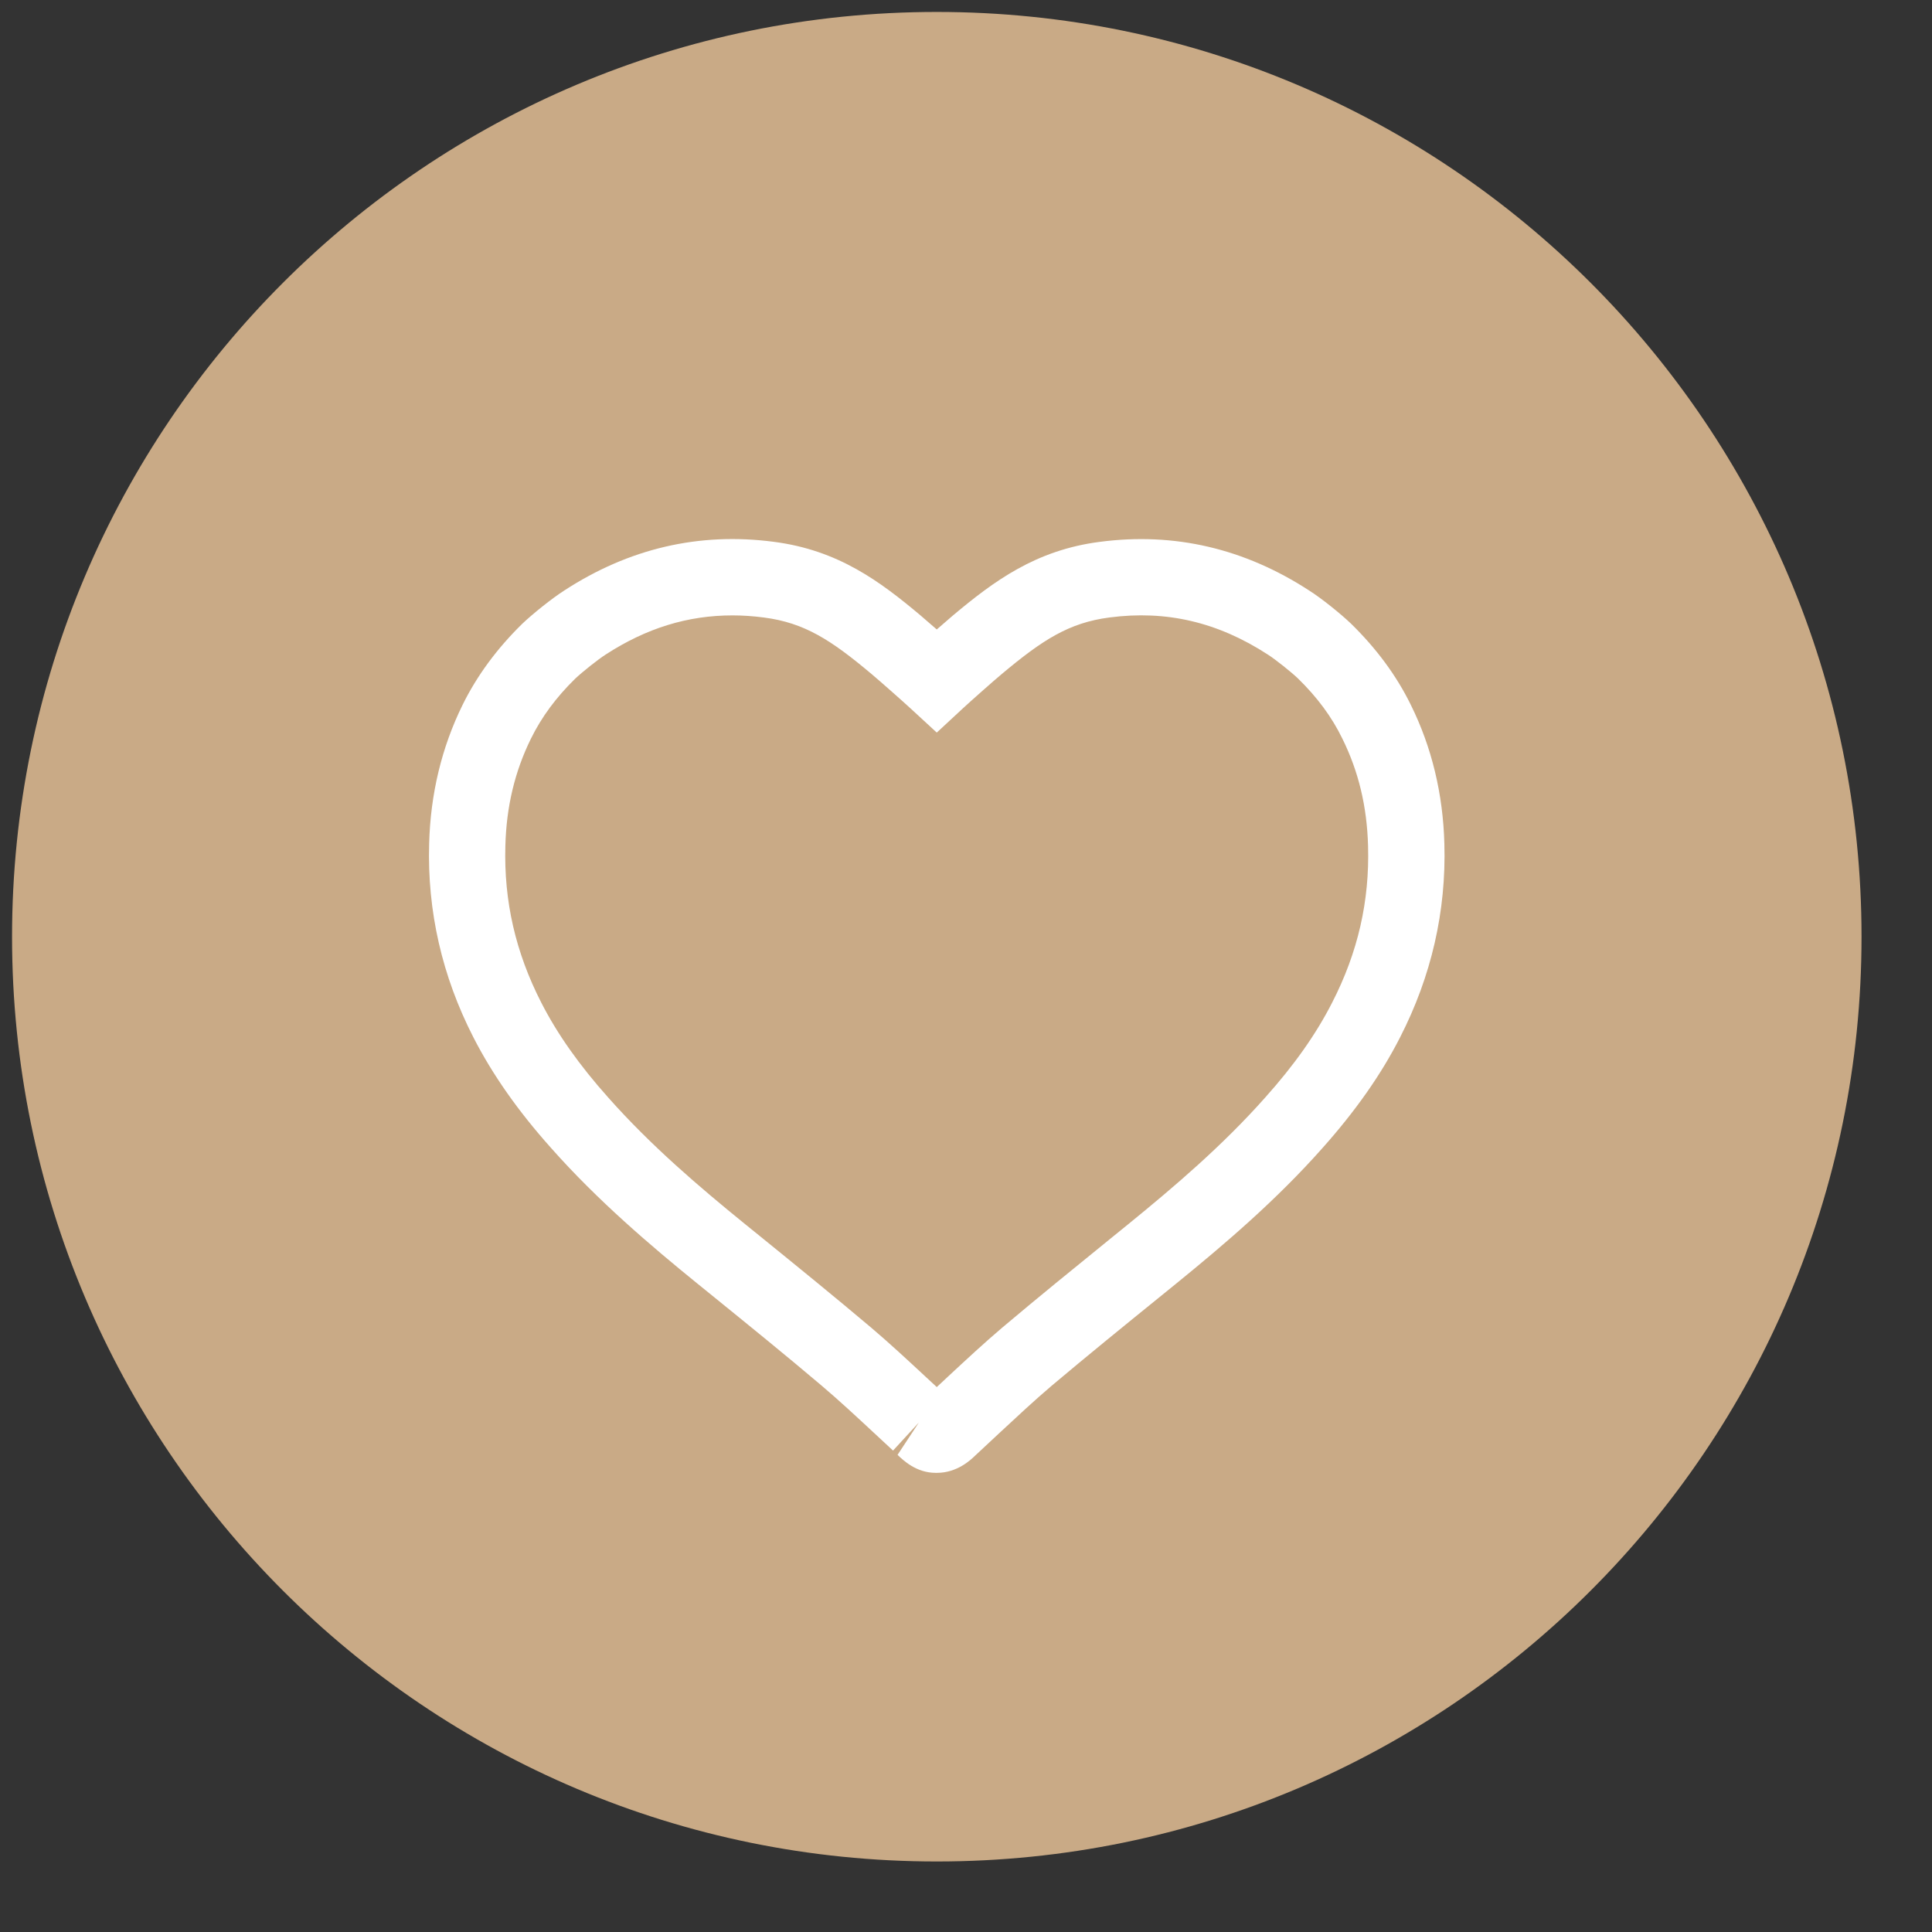 <?xml version="1.0" encoding="utf-8"?>
<!-- Generator: Adobe Illustrator 16.0.0, SVG Export Plug-In . SVG Version: 6.00 Build 0)  -->
<!DOCTYPE svg PUBLIC "-//W3C//DTD SVG 1.1//EN" "http://www.w3.org/Graphics/SVG/1.1/DTD/svg11.dtd">
<svg version="1.1" id="Layer_1" xmlns="http://www.w3.org/2000/svg" xmlns:xlink="http://www.w3.org/1999/xlink" x="0px" y="0px"
	 width="38px" height="38px" viewBox="0 0 38 38" enable-background="new 0 0 38 38" xml:space="preserve">
<rect x="0" y="0" width="38" height="38" fill="#333333" stroke="none"/>
<g>
	<g>
		<path fill="#C9AA86" d="M18.425,0.235c-10.044,0-18.188,8.145-18.188,18.19c0,10.045,8.145,18.188,18.188,18.188
			c10.047,0,18.189-8.144,18.189-18.188C36.614,8.38,28.472,0.235,18.425,0.235z"/>
	</g>
</g>
<g>
	<path fill="#FFFFFF" d="M18.429,28.969h-0.024c0,0,0,0-0.001,0c-0.383,0-0.641-0.248-0.75-0.354l0.419-0.636l-0.508,0.552
		l-0.379-0.352c-0.337-0.313-0.675-0.628-1.025-0.925c-0.708-0.6-1.43-1.185-2.151-1.77l-0.295-0.239
		c-0.907-0.736-1.958-1.629-2.872-2.661c-0.653-0.73-1.155-1.445-1.532-2.181c-0.616-1.202-0.909-2.483-0.87-3.809
		c0.025-0.977,0.247-1.896,0.658-2.731c0.281-0.571,0.675-1.106,1.172-1.593c0.198-0.189,0.585-0.502,0.836-0.661
		c1.262-0.819,2.639-1.146,4.114-0.952c1.267,0.164,2.087,0.778,2.885,1.448c0.064,0.054,0.187,0.16,0.319,0.276
		c0.133-0.117,0.256-0.223,0.321-0.278c0.797-0.667,1.62-1.282,2.883-1.445c1.473-0.194,2.852,0.132,4.121,0.957
		c0.246,0.155,0.633,0.469,0.822,0.651c0.504,0.492,0.898,1.028,1.178,1.6c0.411,0.831,0.633,1.751,0.659,2.731
		c0.038,1.324-0.255,2.605-0.872,3.808c-0.372,0.73-0.874,1.445-1.532,2.183c-0.907,1.022-1.916,1.882-2.87,2.658l-0.356,0.289
		c-0.701,0.568-1.402,1.138-2.094,1.721c-0.344,0.292-0.676,0.603-1.009,0.912l-0.501,0.467
		C19.096,28.711,18.828,28.969,18.429,28.969z M14.406,12.104c-0.879,0-1.693,0.251-2.49,0.768c-0.15,0.095-0.462,0.343-0.604,0.478
		c-0.373,0.365-0.659,0.752-0.868,1.176c-0.319,0.648-0.484,1.339-0.504,2.11c-0.031,1.087,0.2,2.095,0.706,3.084
		c0.317,0.62,0.748,1.23,1.317,1.867c0.843,0.951,1.794,1.761,2.697,2.494l0.294,0.238c0.729,0.592,1.459,1.184,2.176,1.79
		c0.369,0.313,0.723,0.642,1.078,0.972l0.217,0.201l0.228-0.213c0.35-0.325,0.699-0.65,1.063-0.959
		c0.7-0.591,1.409-1.166,2.117-1.741l0.355-0.288c0.904-0.736,1.857-1.547,2.695-2.492c0.574-0.641,1.004-1.251,1.318-1.868
		c0.508-0.989,0.738-1.997,0.707-3.083c-0.021-0.774-0.186-1.464-0.506-2.111c-0.207-0.426-0.493-0.812-0.874-1.184
		c-0.134-0.128-0.445-0.375-0.589-0.467c-0.989-0.643-2.003-0.877-3.117-0.731c-0.796,0.103-1.316,0.44-2.116,1.11
		c-0.153,0.127-0.628,0.548-0.772,0.682l-0.509,0.472l-0.51-0.47c-0.145-0.134-0.622-0.556-0.773-0.682
		c-0.799-0.671-1.319-1.008-2.116-1.111C14.816,12.118,14.609,12.104,14.406,12.104z"/>
</g>
</svg>
